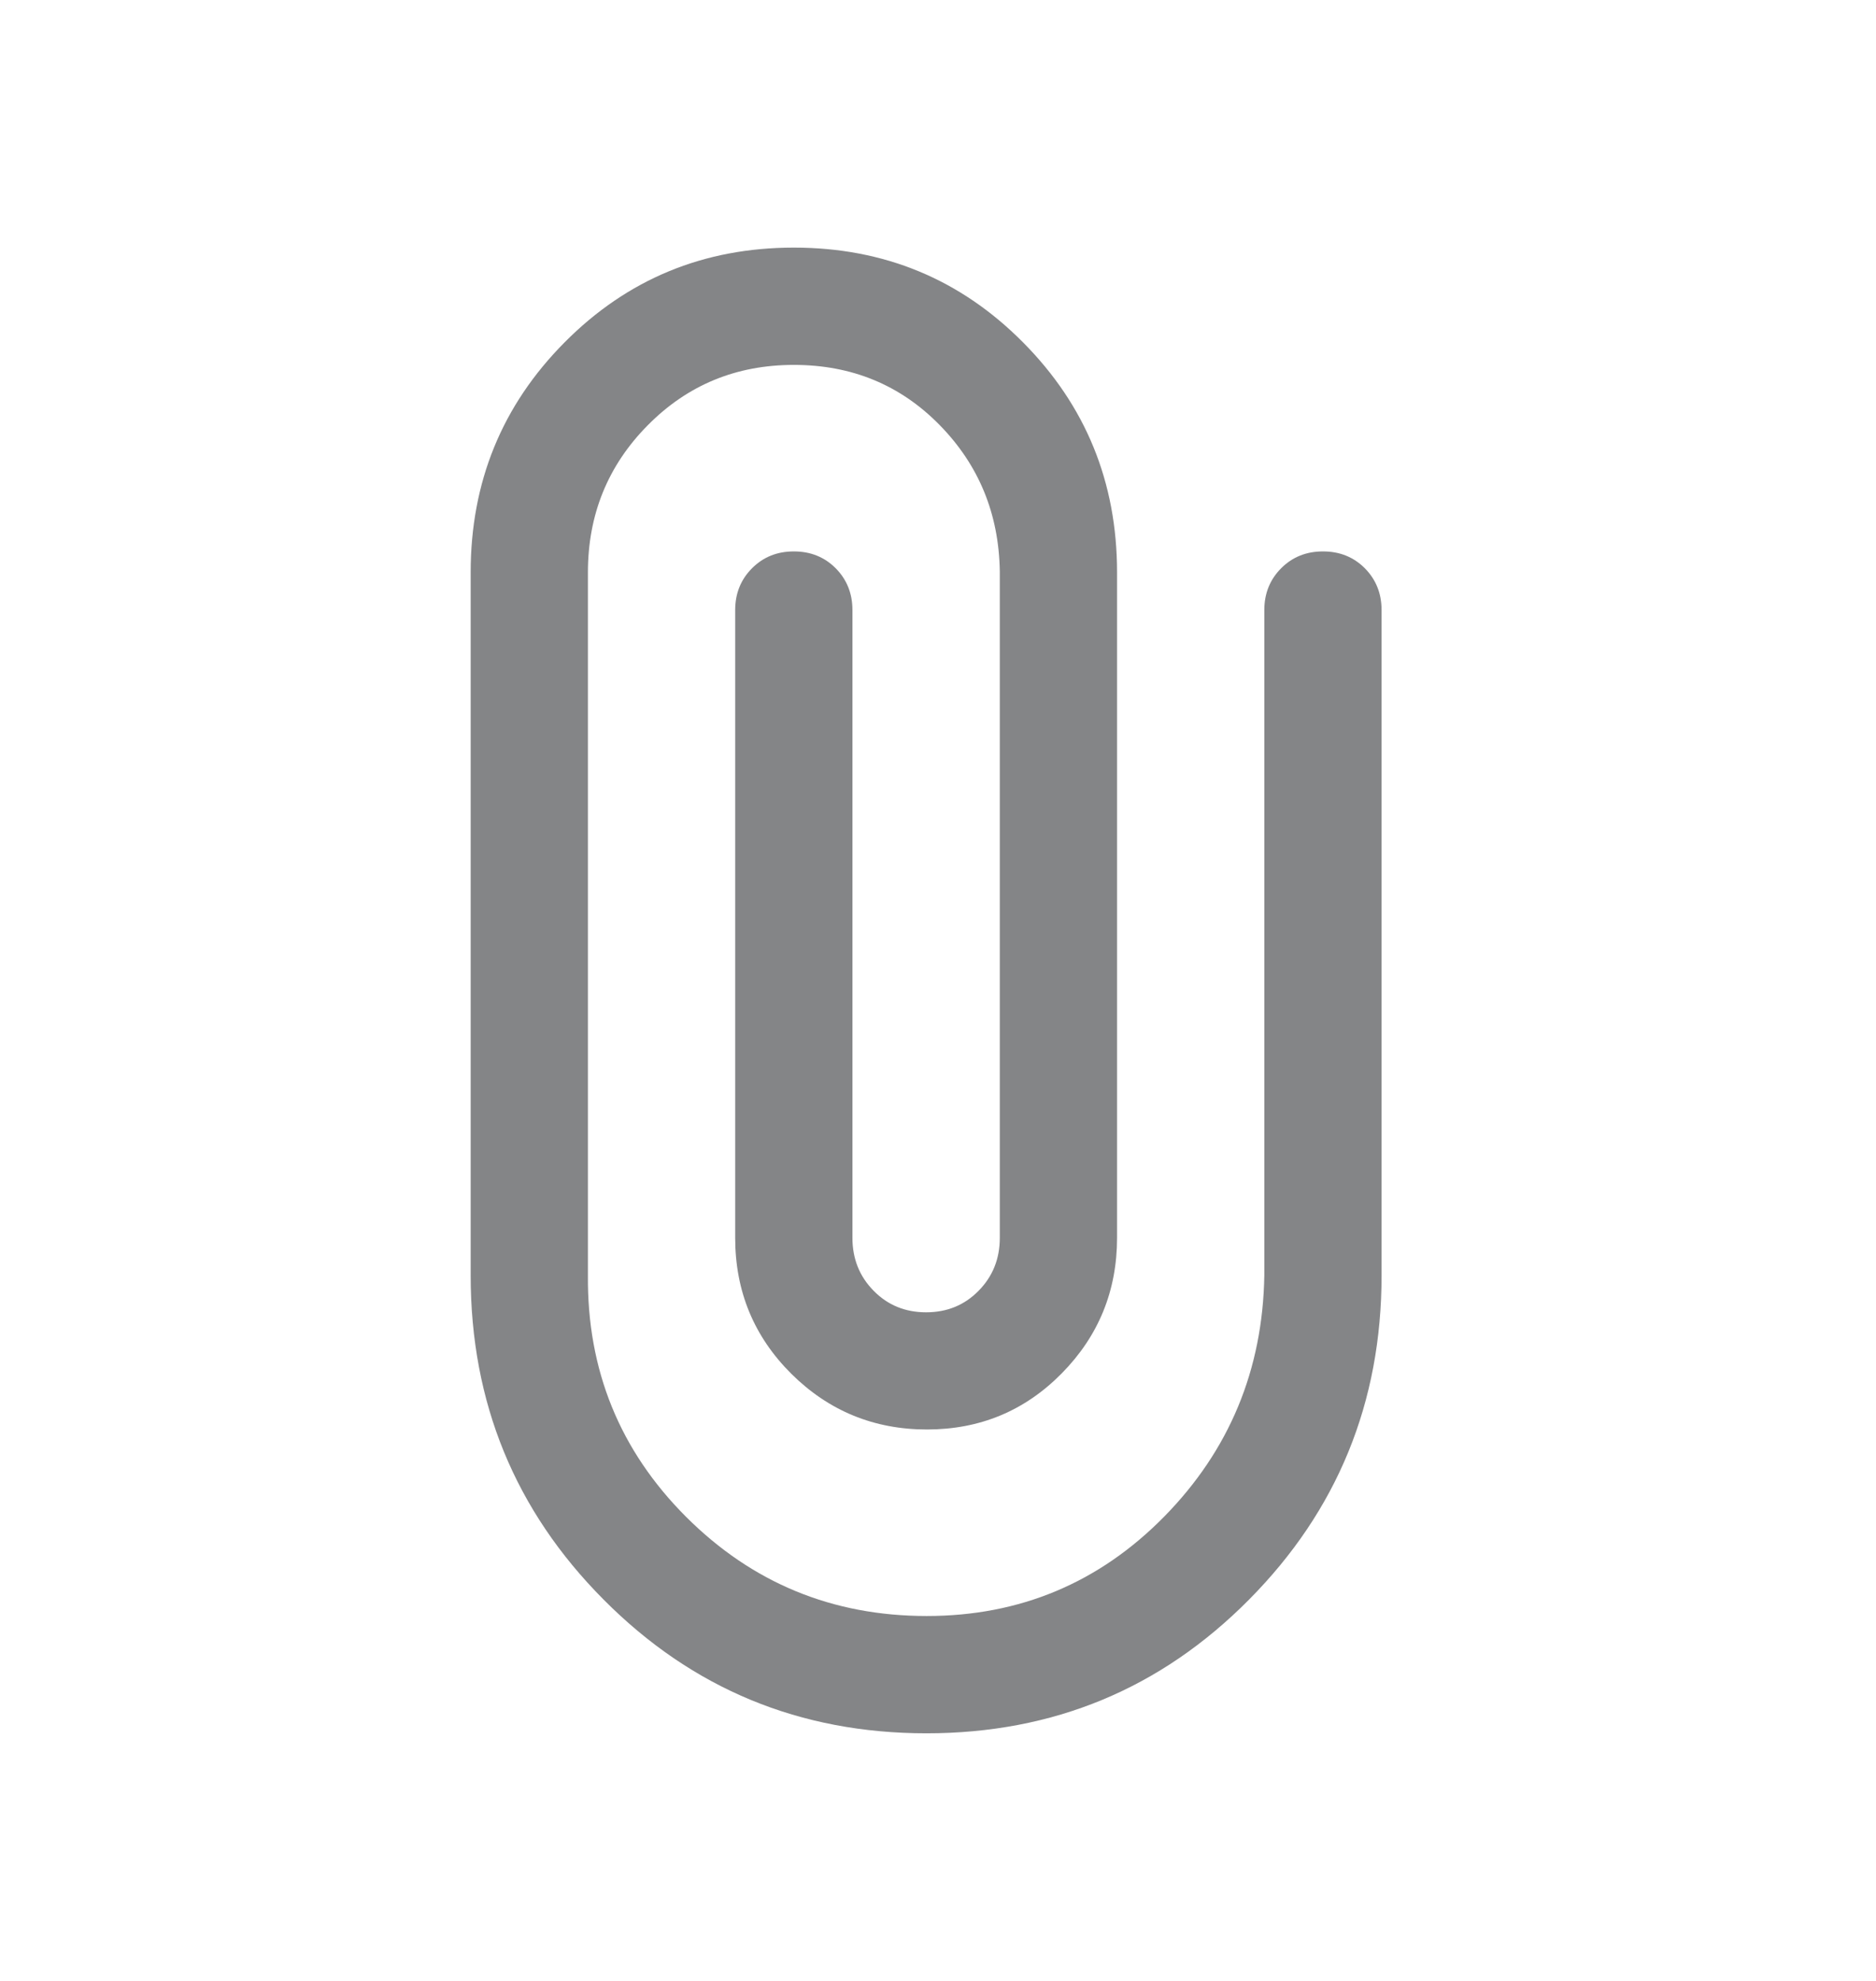 <svg width="18" height="19" viewBox="0 0 18 19" fill="none" xmlns="http://www.w3.org/2000/svg">
<mask id="mask0_226_20975" style="mask-type:alpha" maskUnits="userSpaceOnUse" x="0" y="0" width="18" height="19">
<rect y="0.5" width="18" height="18" fill="#D9D9D9"/>
</mask>
<g mask="url(#mask0_226_20975)">
<path d="M13.256 12.233C13.256 13.451 12.832 14.488 11.985 15.342C11.137 16.198 10.105 16.625 8.889 16.625C7.674 16.625 6.641 16.198 5.791 15.342C4.941 14.488 4.516 13.451 4.516 12.233V5.49C4.516 4.625 4.816 3.889 5.417 3.284C6.018 2.678 6.751 2.375 7.617 2.375C8.482 2.375 9.215 2.678 9.816 3.284C10.417 3.889 10.718 4.625 10.718 5.49V11.873C10.718 12.38 10.541 12.814 10.187 13.173C9.833 13.532 9.402 13.711 8.894 13.711C8.386 13.711 7.952 13.533 7.593 13.177C7.234 12.82 7.054 12.385 7.054 11.873V5.851C7.054 5.692 7.108 5.558 7.216 5.45C7.324 5.342 7.457 5.289 7.617 5.289C7.776 5.289 7.91 5.342 8.018 5.45C8.125 5.558 8.179 5.692 8.179 5.851V11.873C8.179 12.074 8.247 12.243 8.382 12.38C8.517 12.518 8.685 12.587 8.886 12.587C9.087 12.587 9.255 12.518 9.39 12.38C9.525 12.243 9.593 12.074 9.593 11.873V5.483C9.585 4.929 9.392 4.46 9.015 4.076C8.638 3.692 8.172 3.5 7.617 3.5C7.063 3.5 6.596 3.693 6.214 4.08C5.832 4.466 5.641 4.937 5.641 5.49V12.233C5.633 13.14 5.946 13.911 6.581 14.547C7.216 15.182 7.986 15.5 8.892 15.5C9.785 15.5 10.545 15.182 11.17 14.547C11.795 13.911 12.116 13.14 12.131 12.233V5.851C12.131 5.692 12.185 5.558 12.293 5.45C12.401 5.342 12.534 5.289 12.694 5.289C12.853 5.289 12.987 5.342 13.095 5.45C13.202 5.558 13.256 5.692 13.256 5.851V12.233Z" fill="#37383C" fill-opacity="0.61"/>
</g>
</svg>
